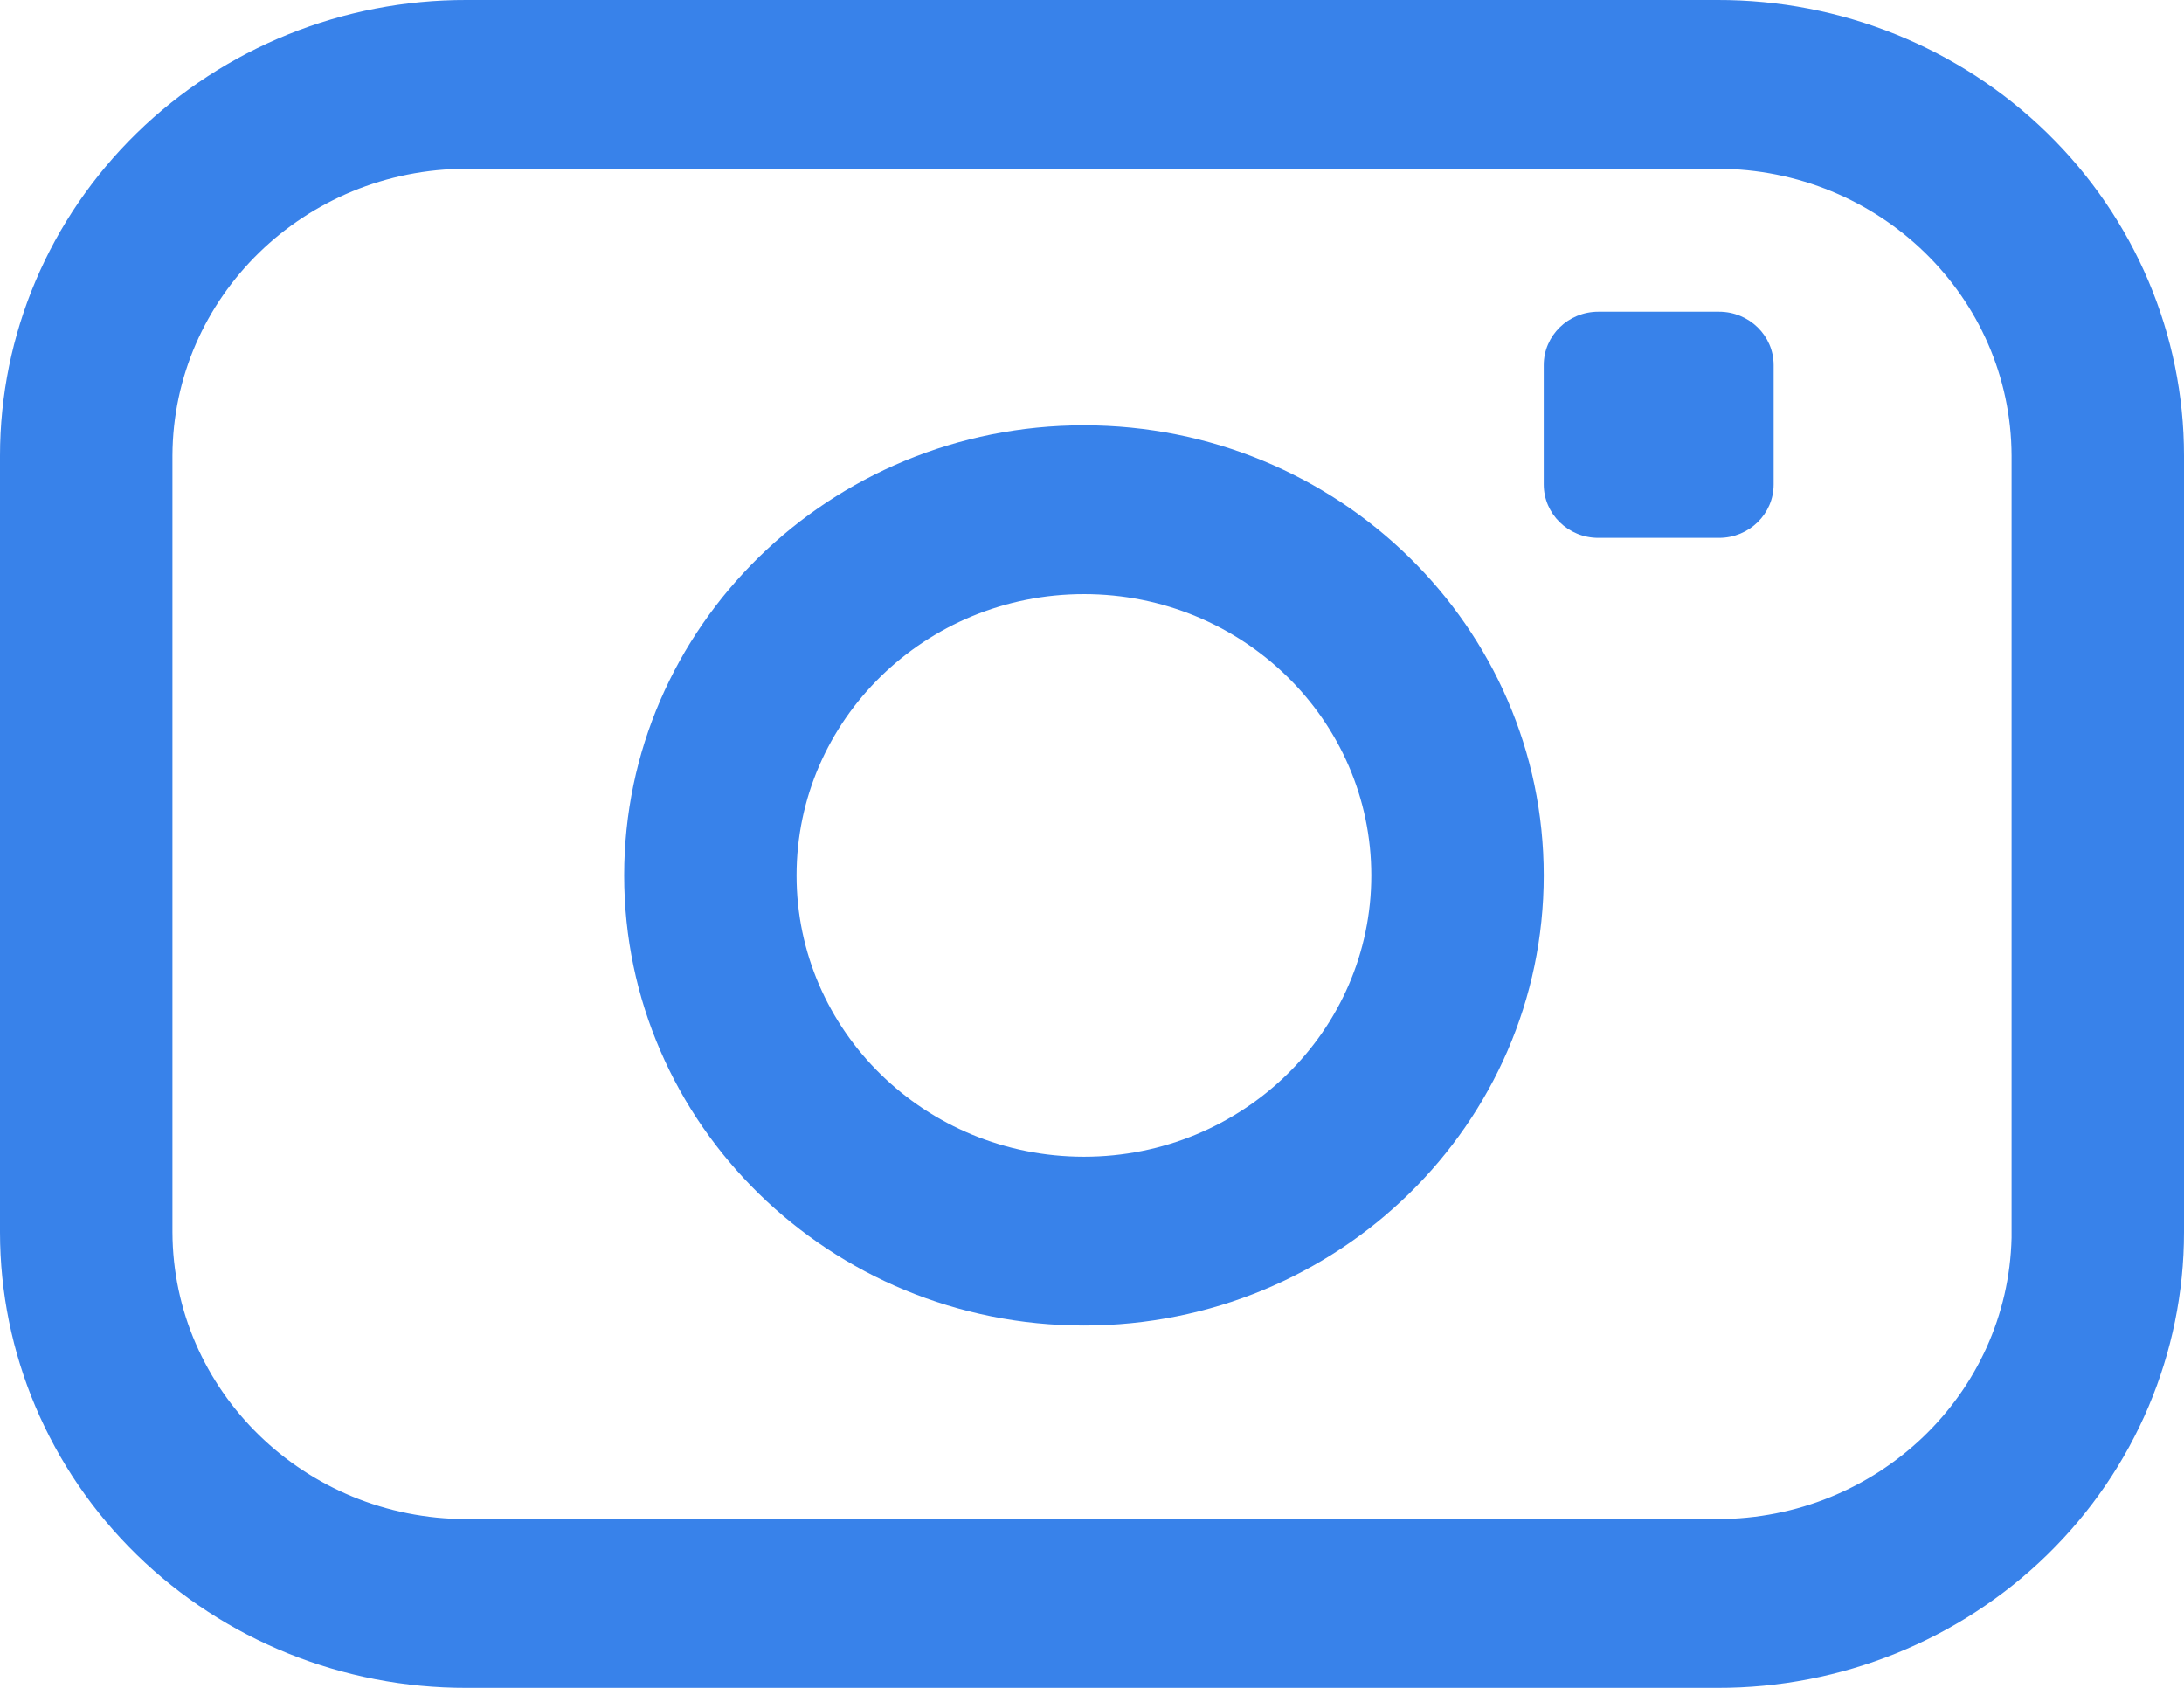 <svg width="44" height="34" viewBox="0 0 44 34" fill="none" xmlns="http://www.w3.org/2000/svg">
<path fill-rule="evenodd" clip-rule="evenodd" d="M9.402 2.80236e-05H34.598C37.089 -0.006 39.481 0.959 41.245 2.681C43.009 4.403 44 6.741 44 9.18V24.82C44 27.259 43.009 29.597 41.245 31.319C39.481 33.041 37.089 34.006 34.598 34H9.402C6.911 34.006 4.519 33.041 2.755 31.319C0.991 29.597 -7.59475e-06 27.259 0 24.82V9.18C-7.59475e-06 6.741 0.991 4.403 2.755 2.681C4.519 0.959 6.911 -0.006 9.402 2.80236e-05ZM34.598 30.6C37.819 30.601 40.451 28.085 40.526 24.933V9.18C40.514 5.984 37.863 3.4 34.598 3.4H9.402C6.137 3.4 3.486 5.984 3.474 9.18V24.82C3.486 28.016 6.137 30.6 9.402 30.6H34.598Z" fill="#3882EA"/>
<path fill-rule="evenodd" clip-rule="evenodd" d="M12.575 17.635C12.575 12.627 16.722 8.568 21.838 8.568C26.954 8.568 31.101 12.627 31.101 17.635C31.101 22.642 26.954 26.701 21.838 26.701C16.722 26.701 12.575 22.642 12.575 17.635ZM16.048 17.635C16.048 20.764 18.64 23.301 21.838 23.301C25.035 23.301 27.627 20.764 27.627 17.635C27.627 14.505 25.035 11.968 21.838 11.968C18.64 11.968 16.048 14.505 16.048 17.635Z" fill="#3882EA"/>
<path d="M31.101 7.355C31.101 6.761 31.593 6.279 32.201 6.279H34.633C35.24 6.279 35.733 6.761 35.733 7.355V9.758C35.733 10.353 35.24 10.835 34.633 10.835H32.201C31.593 10.835 31.101 10.353 31.101 9.758V7.355Z" fill="#3882EA"/>
</svg>
